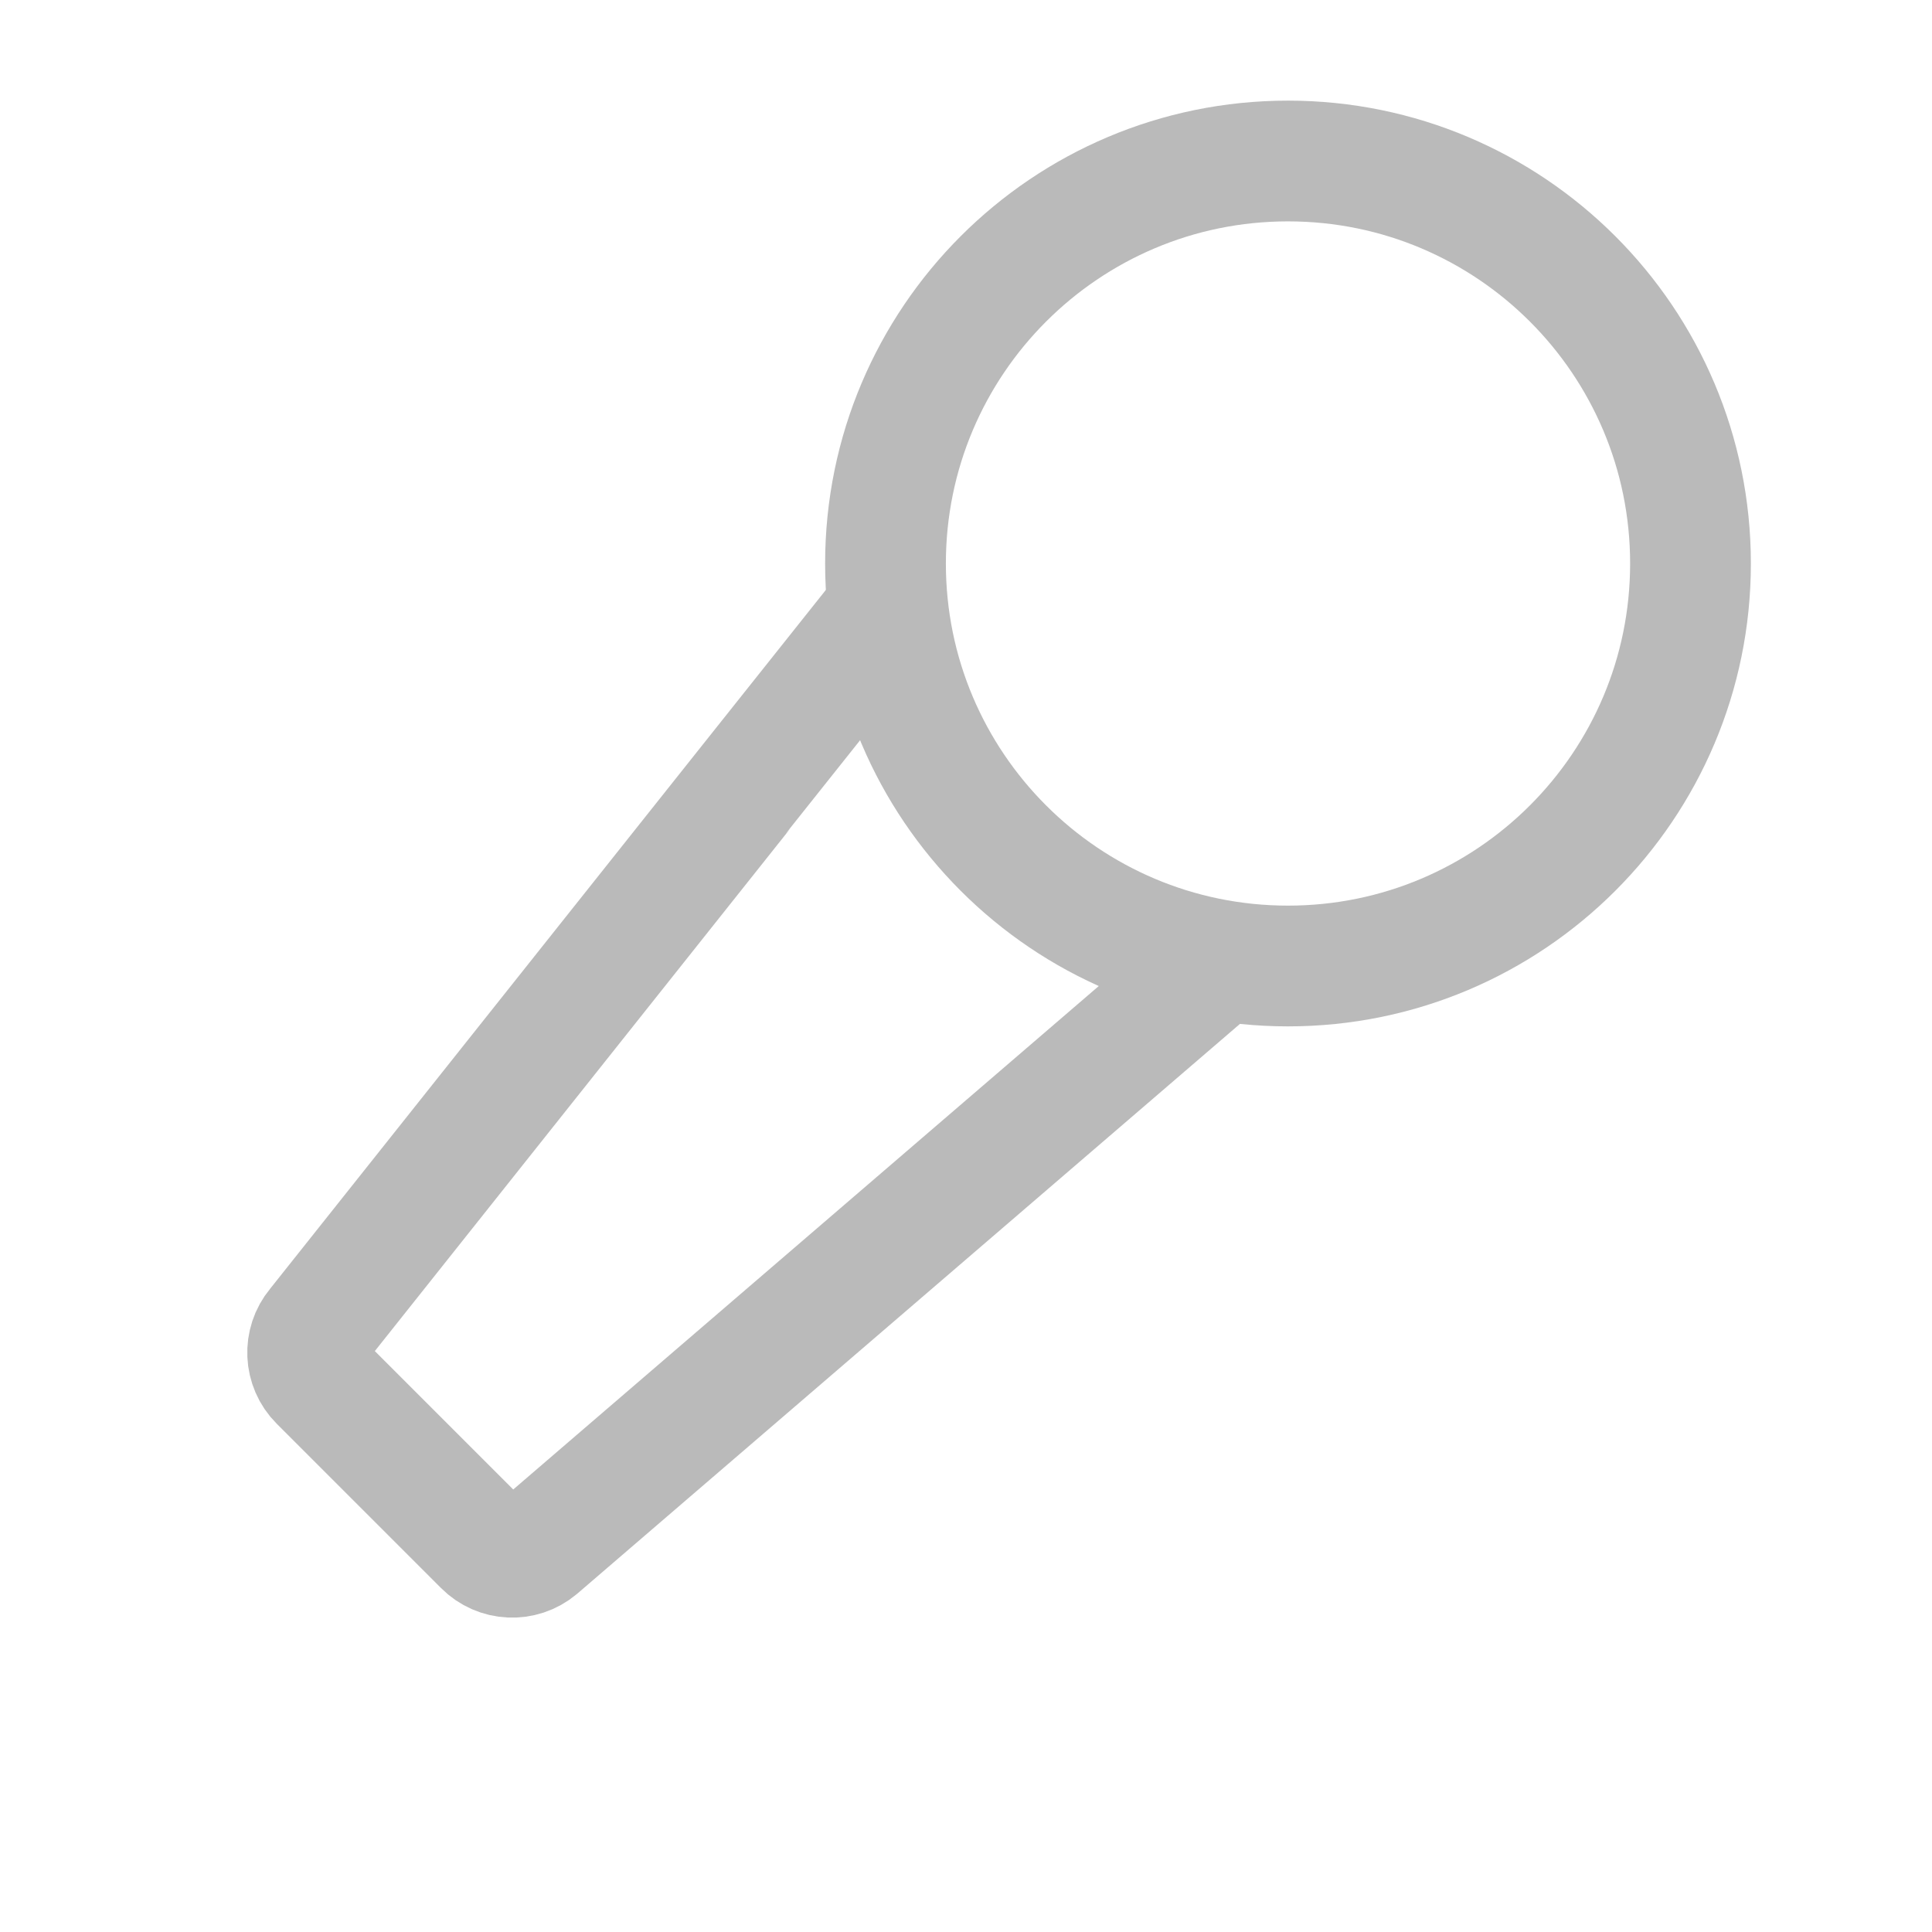 <svg width="18" height="18" viewBox="0 0 18 18" fill="none" xmlns="http://www.w3.org/2000/svg">
<path d="M12 9C9.929 9 8.25 7.321 8.25 5.25C8.25 3.179 9.929 1.5 12 1.5C14.071 1.5 15.75 3.179 15.75 5.25C15.75 7.321 14.071 9 12 9Z" stroke="#BABABA" stroke-width="1.125" stroke-linejoin="round"/>
<path d="M8.25 5.701C8.245 5.706 6.479 7.927 2.953 12.362C2.829 12.511 2.839 12.73 2.976 12.867L4.507 14.398C4.644 14.536 4.863 14.546 5.012 14.421L11.317 9" stroke="#BABABA" stroke-width="1.125" stroke-linecap="round" stroke-linejoin="round"/>
</svg>
